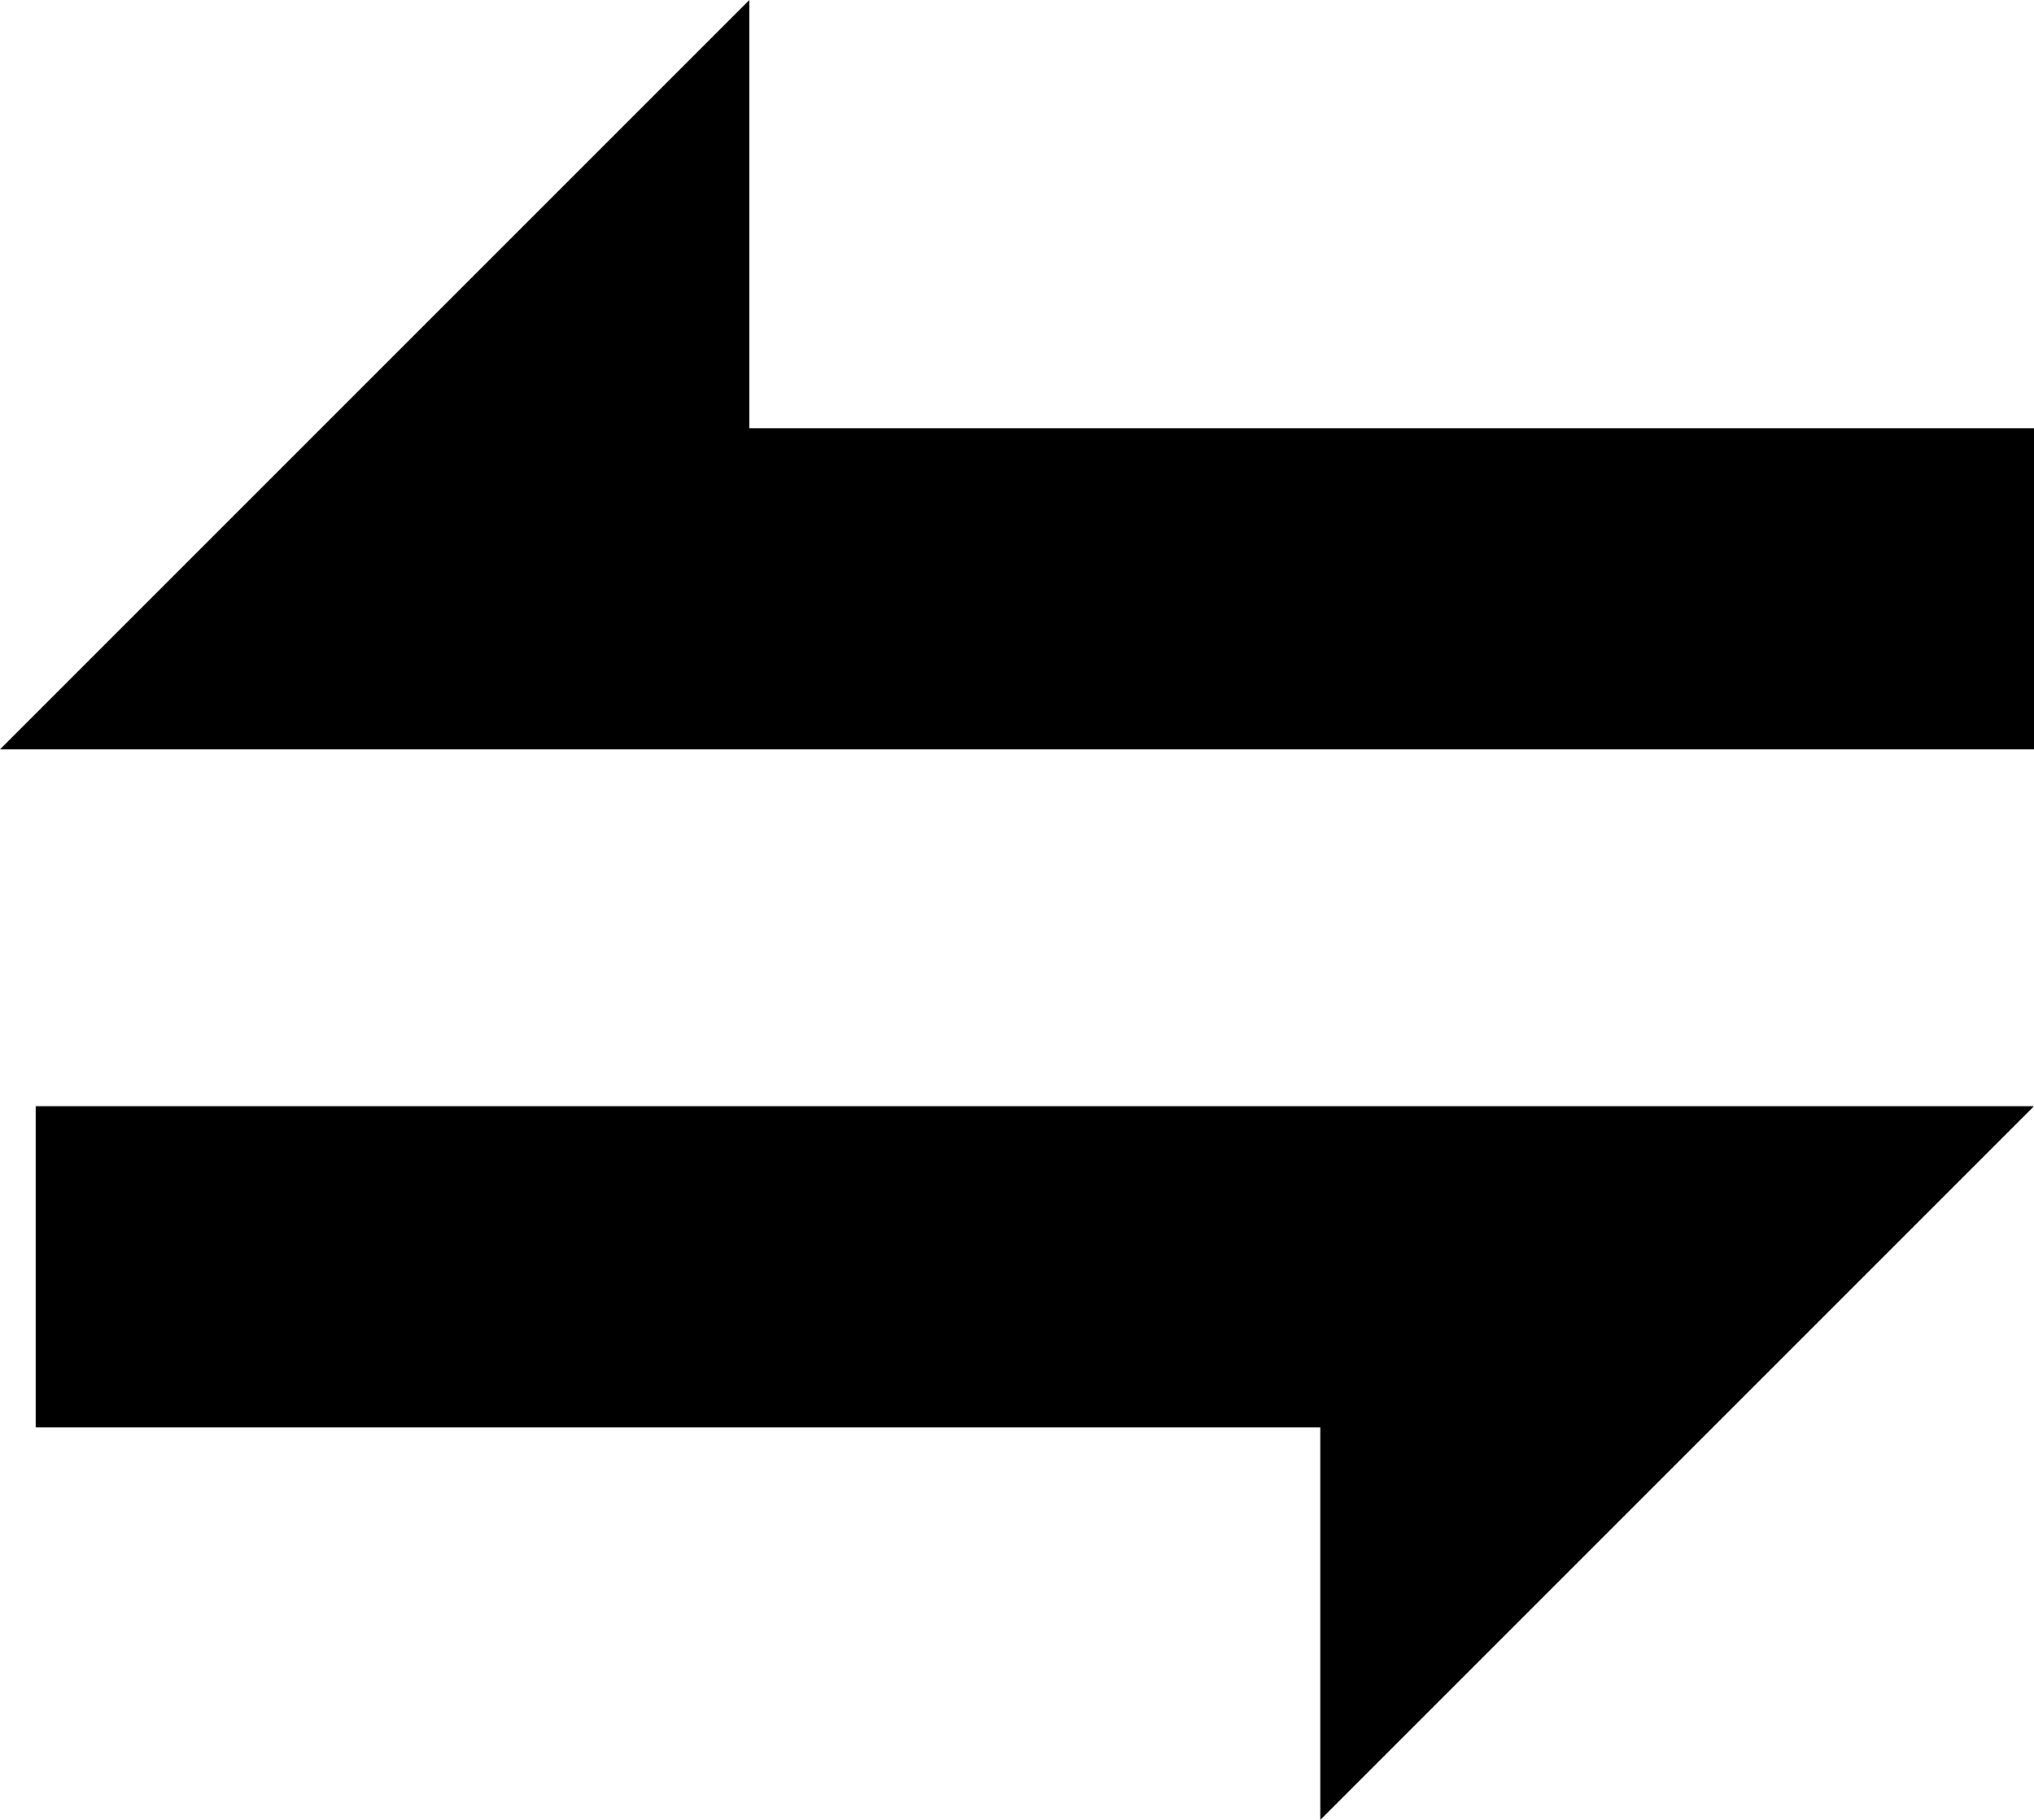 <svg xmlns="http://www.w3.org/2000/svg" viewBox="0 0 57 51">
  <defs>
    <style>
      .cls-1 {
        isolation: isolate;
      }

    </style>
  </defs>
  <g id="Слой_2" data-name="Слой 2">
    <g id="Слой_1-2" data-name="Слой 1">
      <g class="cls-1">
        <polygon points="0 21 21 0 21 12 57 12 57 21 0 21" />
        <polyline points="1 31 57 31 37 51 37 40 1 40 1 31" />
      </g>
    </g>
  </g>
</svg>
